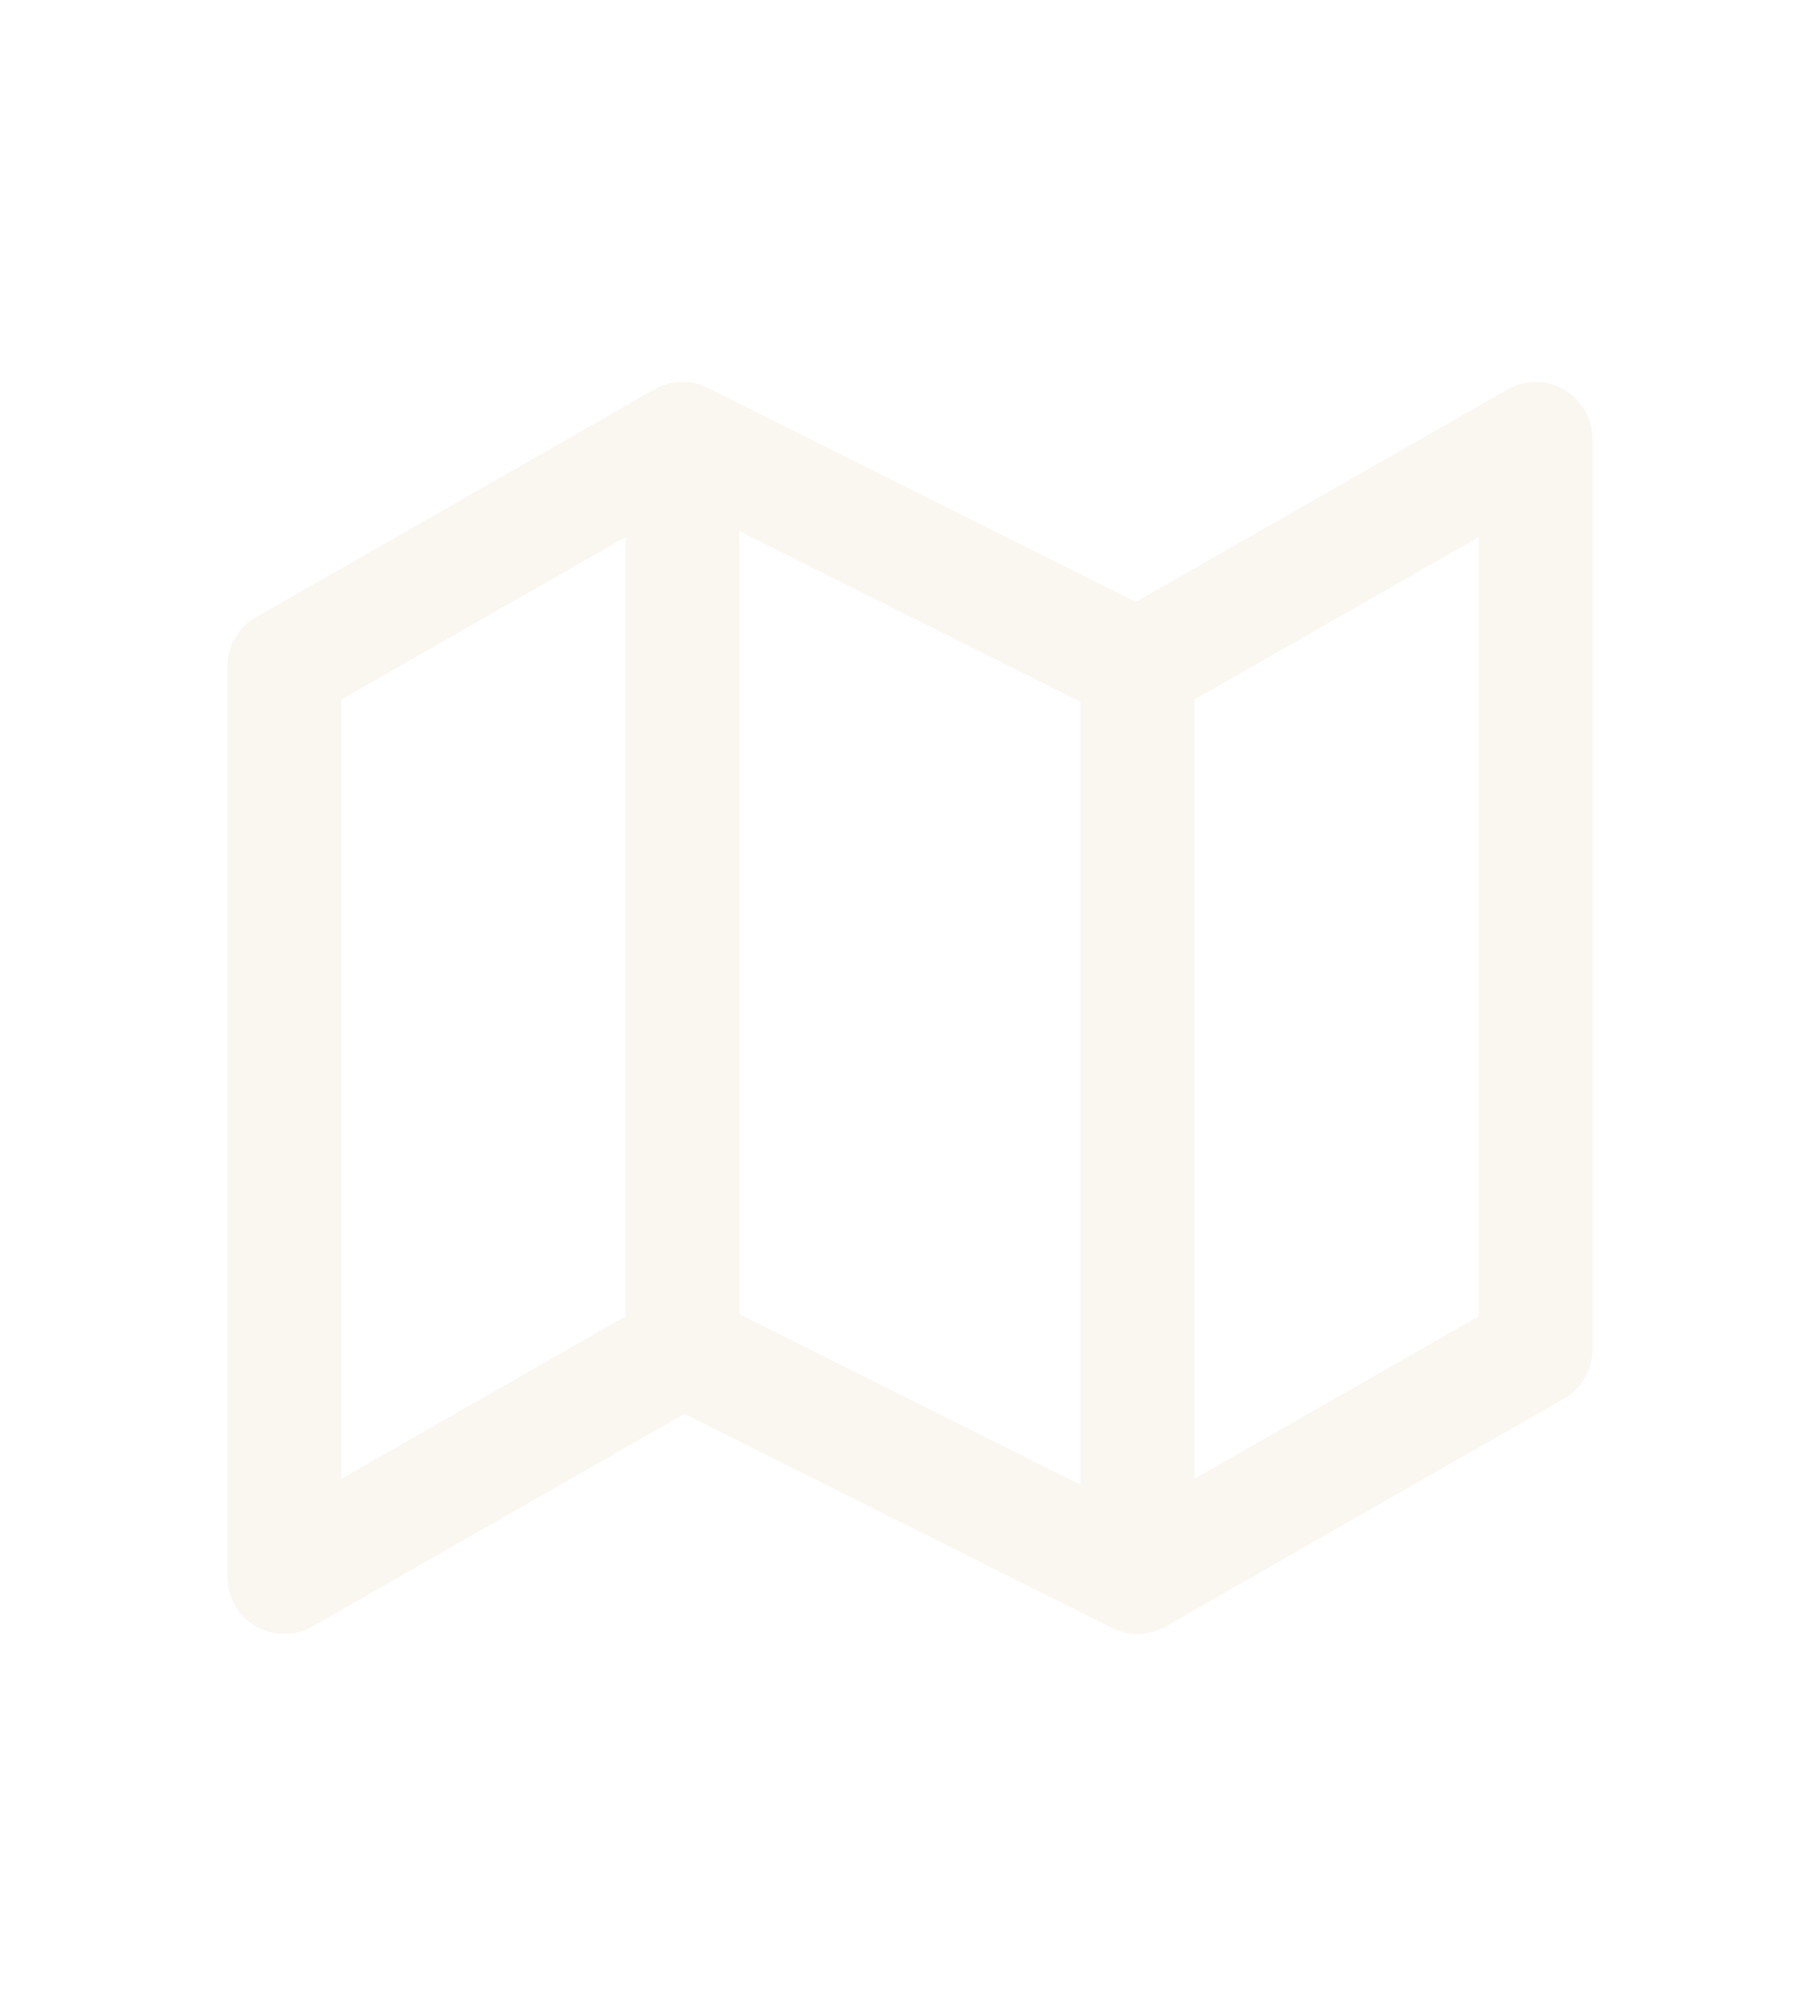 <svg width="28" height="31" viewBox="0 0 32 32" fill="none" xmlns="http://www.w3.org/2000/svg">
<g filter="url(#filter0_d_67706_2729)">
<path d="M5 22V6L12 2L20 6L27 2V18L20 22L12 18L5 22Z" stroke="#FAF6F0" stroke-width="2" stroke-linecap="round" stroke-linejoin="round"/>
<path d="M12 2V18" stroke="#FAF6F0" stroke-width="2" stroke-linecap="round" stroke-linejoin="round"/>
<path d="M20 6V22" stroke="#FAF6F0" stroke-width="2" stroke-linecap="round" stroke-linejoin="round"/>
</g>
<defs>
<filter id="filter0_d_67706_2729" x="0" y="0" width="32" height="32" filterUnits="userSpaceOnUse" color-interpolation-filters="sRGB">
<feFlood flood-opacity="0" result="BackgroundImageFix"/>
<feColorMatrix in="SourceAlpha" type="matrix" values="0 0 0 0 0 0 0 0 0 0 0 0 0 0 0 0 0 0 127 0" result="hardAlpha"/>
<feOffset dy="4"/>
<feGaussianBlur stdDeviation="2"/>
<feComposite in2="hardAlpha" operator="out"/>
<feColorMatrix type="matrix" values="0 0 0 0 0 0 0 0 0 0 0 0 0 0 0 0 0 0 0.25 0"/>
<feBlend mode="normal" in2="BackgroundImageFix" result="effect1_dropShadow_67706_2729"/>
<feBlend mode="normal" in="SourceGraphic" in2="effect1_dropShadow_67706_2729" result="shape"/>
</filter>
</defs>
</svg>
